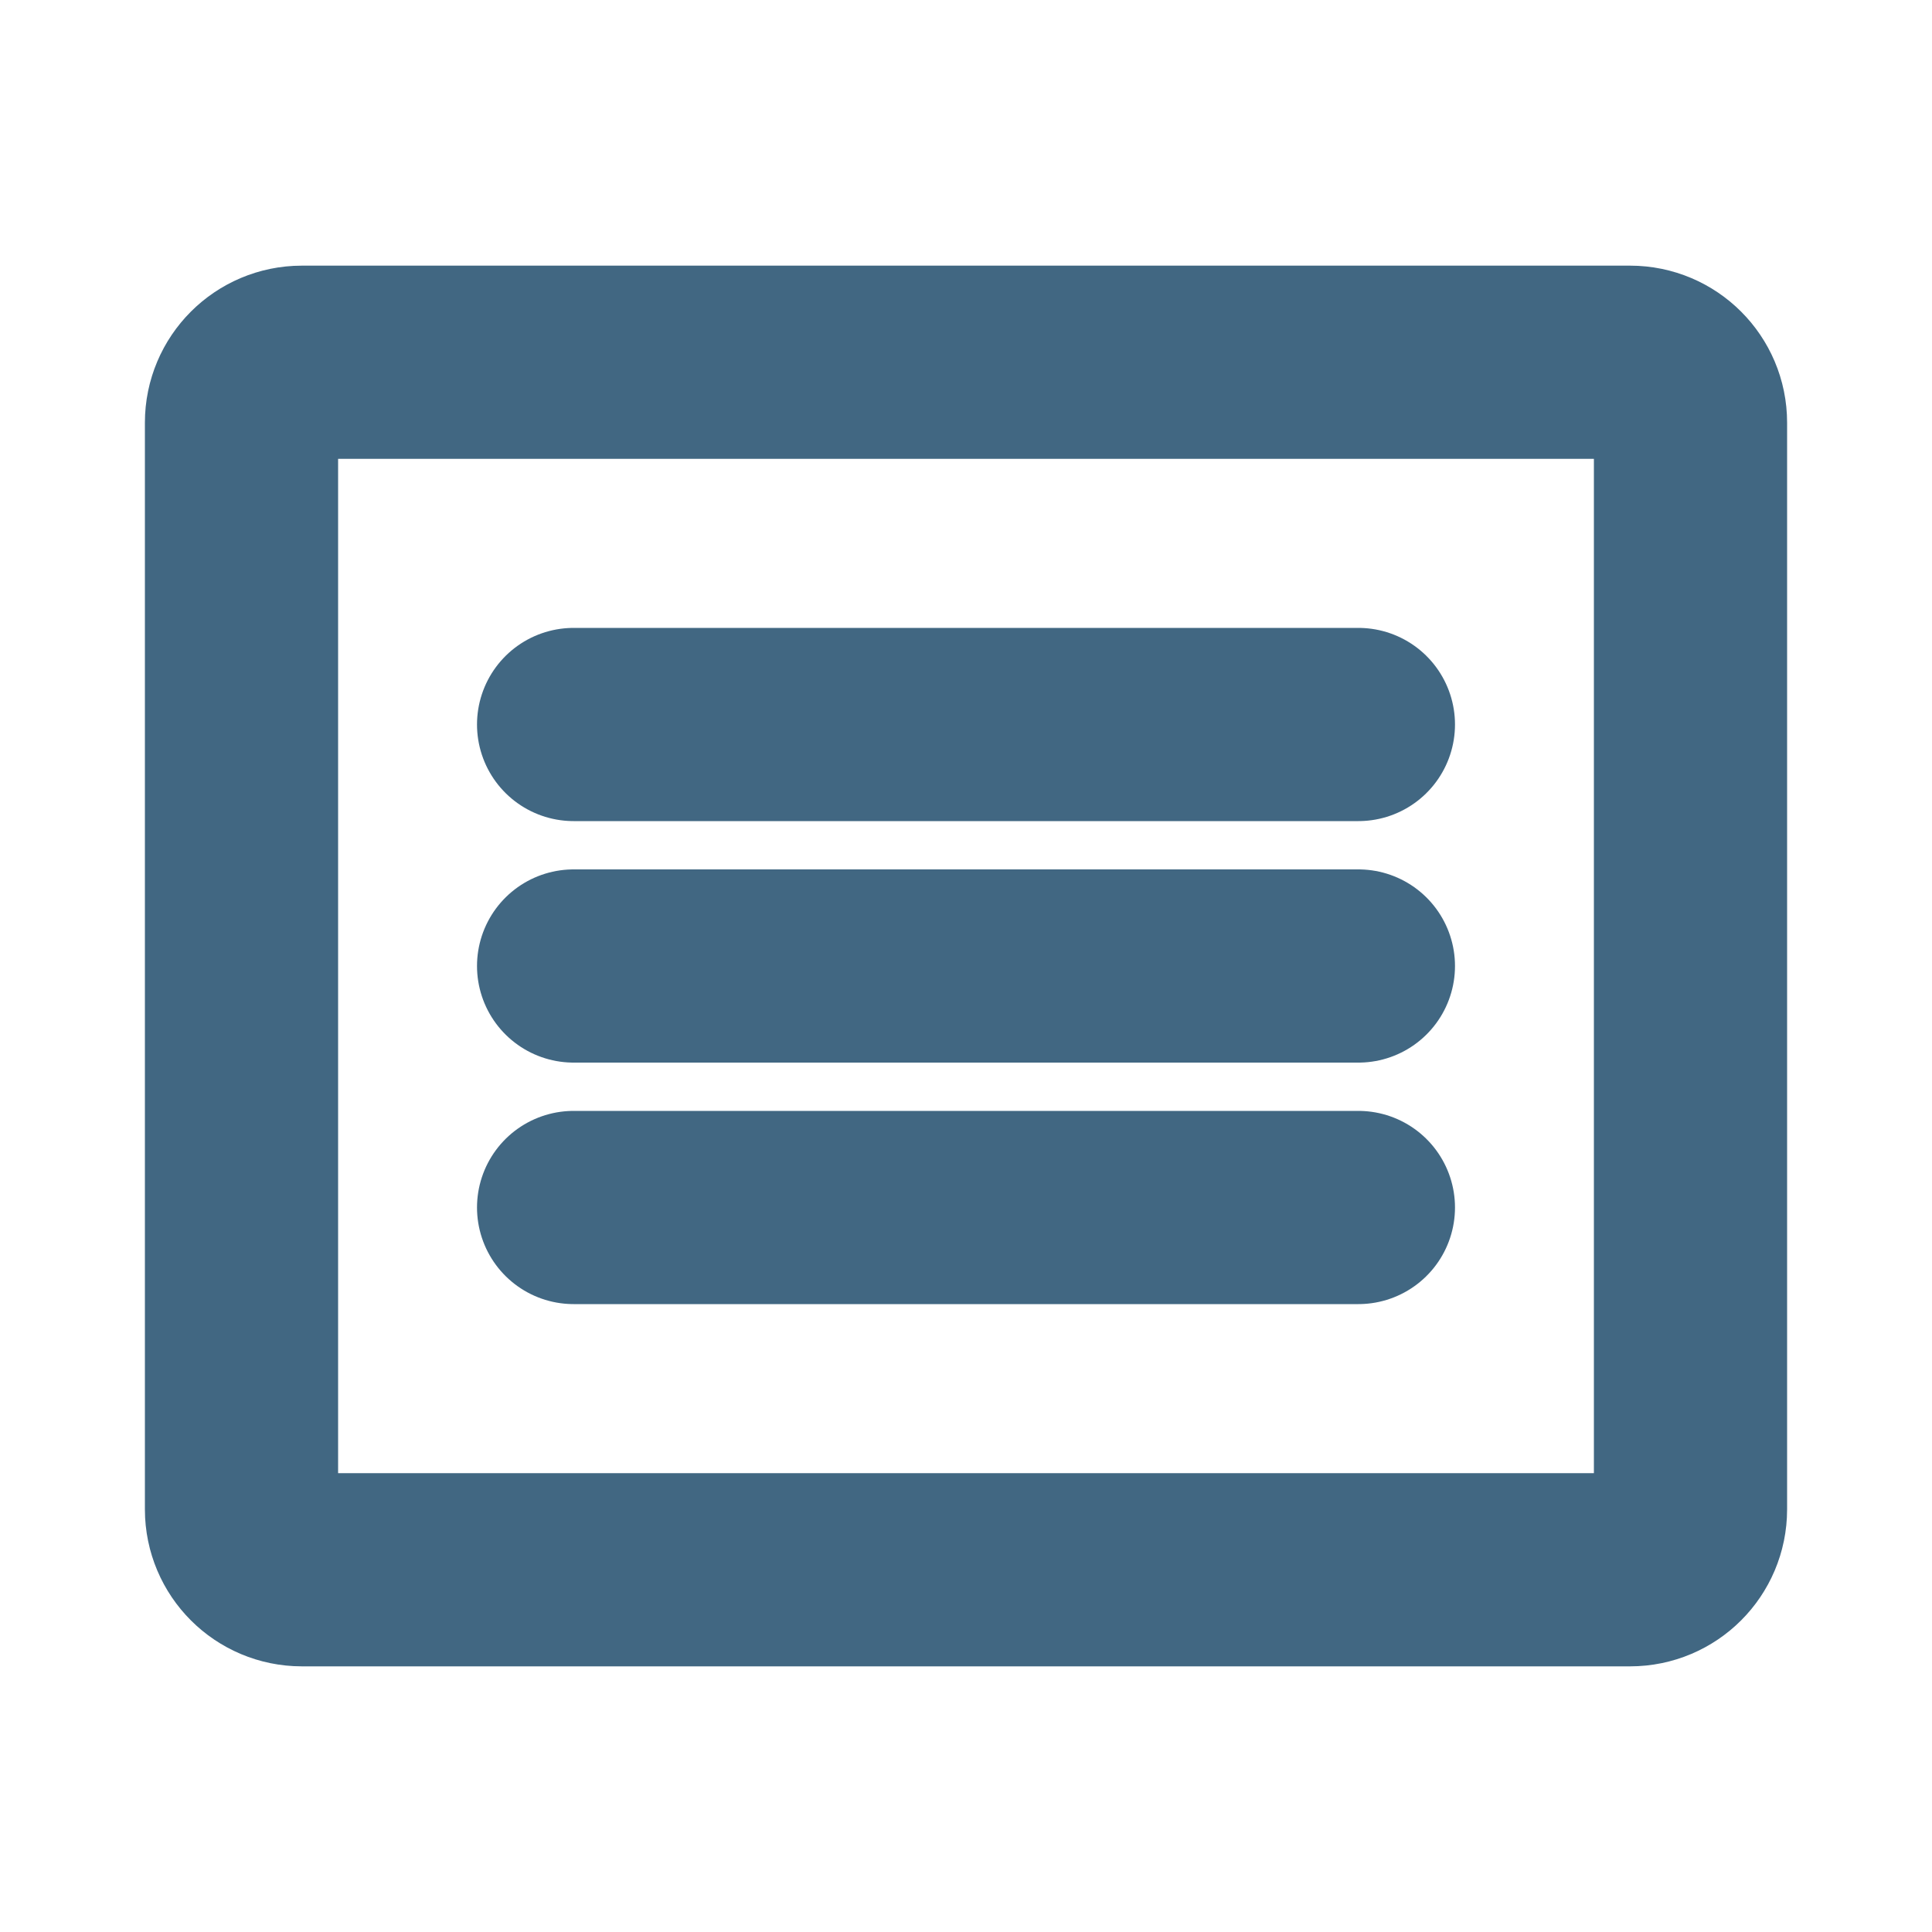 <svg width="20" height="20" viewBox="0 0 20 20" fill="none" xmlns="http://www.w3.org/2000/svg">
<g clip-path="url(#clip0_1057_2555)">
<path d="M16.875 3.75H3.125C2.78 3.75 2.5 4.03 2.5 4.375V15.625C2.5 15.97 2.78 16.25 3.125 16.25H16.875C17.22 16.25 17.5 15.97 17.5 15.625V4.375C17.5 4.03 17.22 3.75 16.875 3.75Z" stroke="#416782" stroke-width="2" stroke-linecap="round" stroke-linejoin="round"/>
<path d="M5.938 7.5H14.062" stroke="#416782" stroke-width="2" stroke-linecap="round" stroke-linejoin="round"/>
<path d="M5.938 10H14.062" stroke="#416782" stroke-width="2" stroke-linecap="round" stroke-linejoin="round"/>
<path d="M5.938 12.5H14.062" stroke="#416782" stroke-width="2" stroke-linecap="round" stroke-linejoin="round"/>
</g>
<defs>
<clipPath id="clip0_1057_2555">
<rect width="20" height="20" fill="white"/>
</clipPath>
</defs>
</svg>
